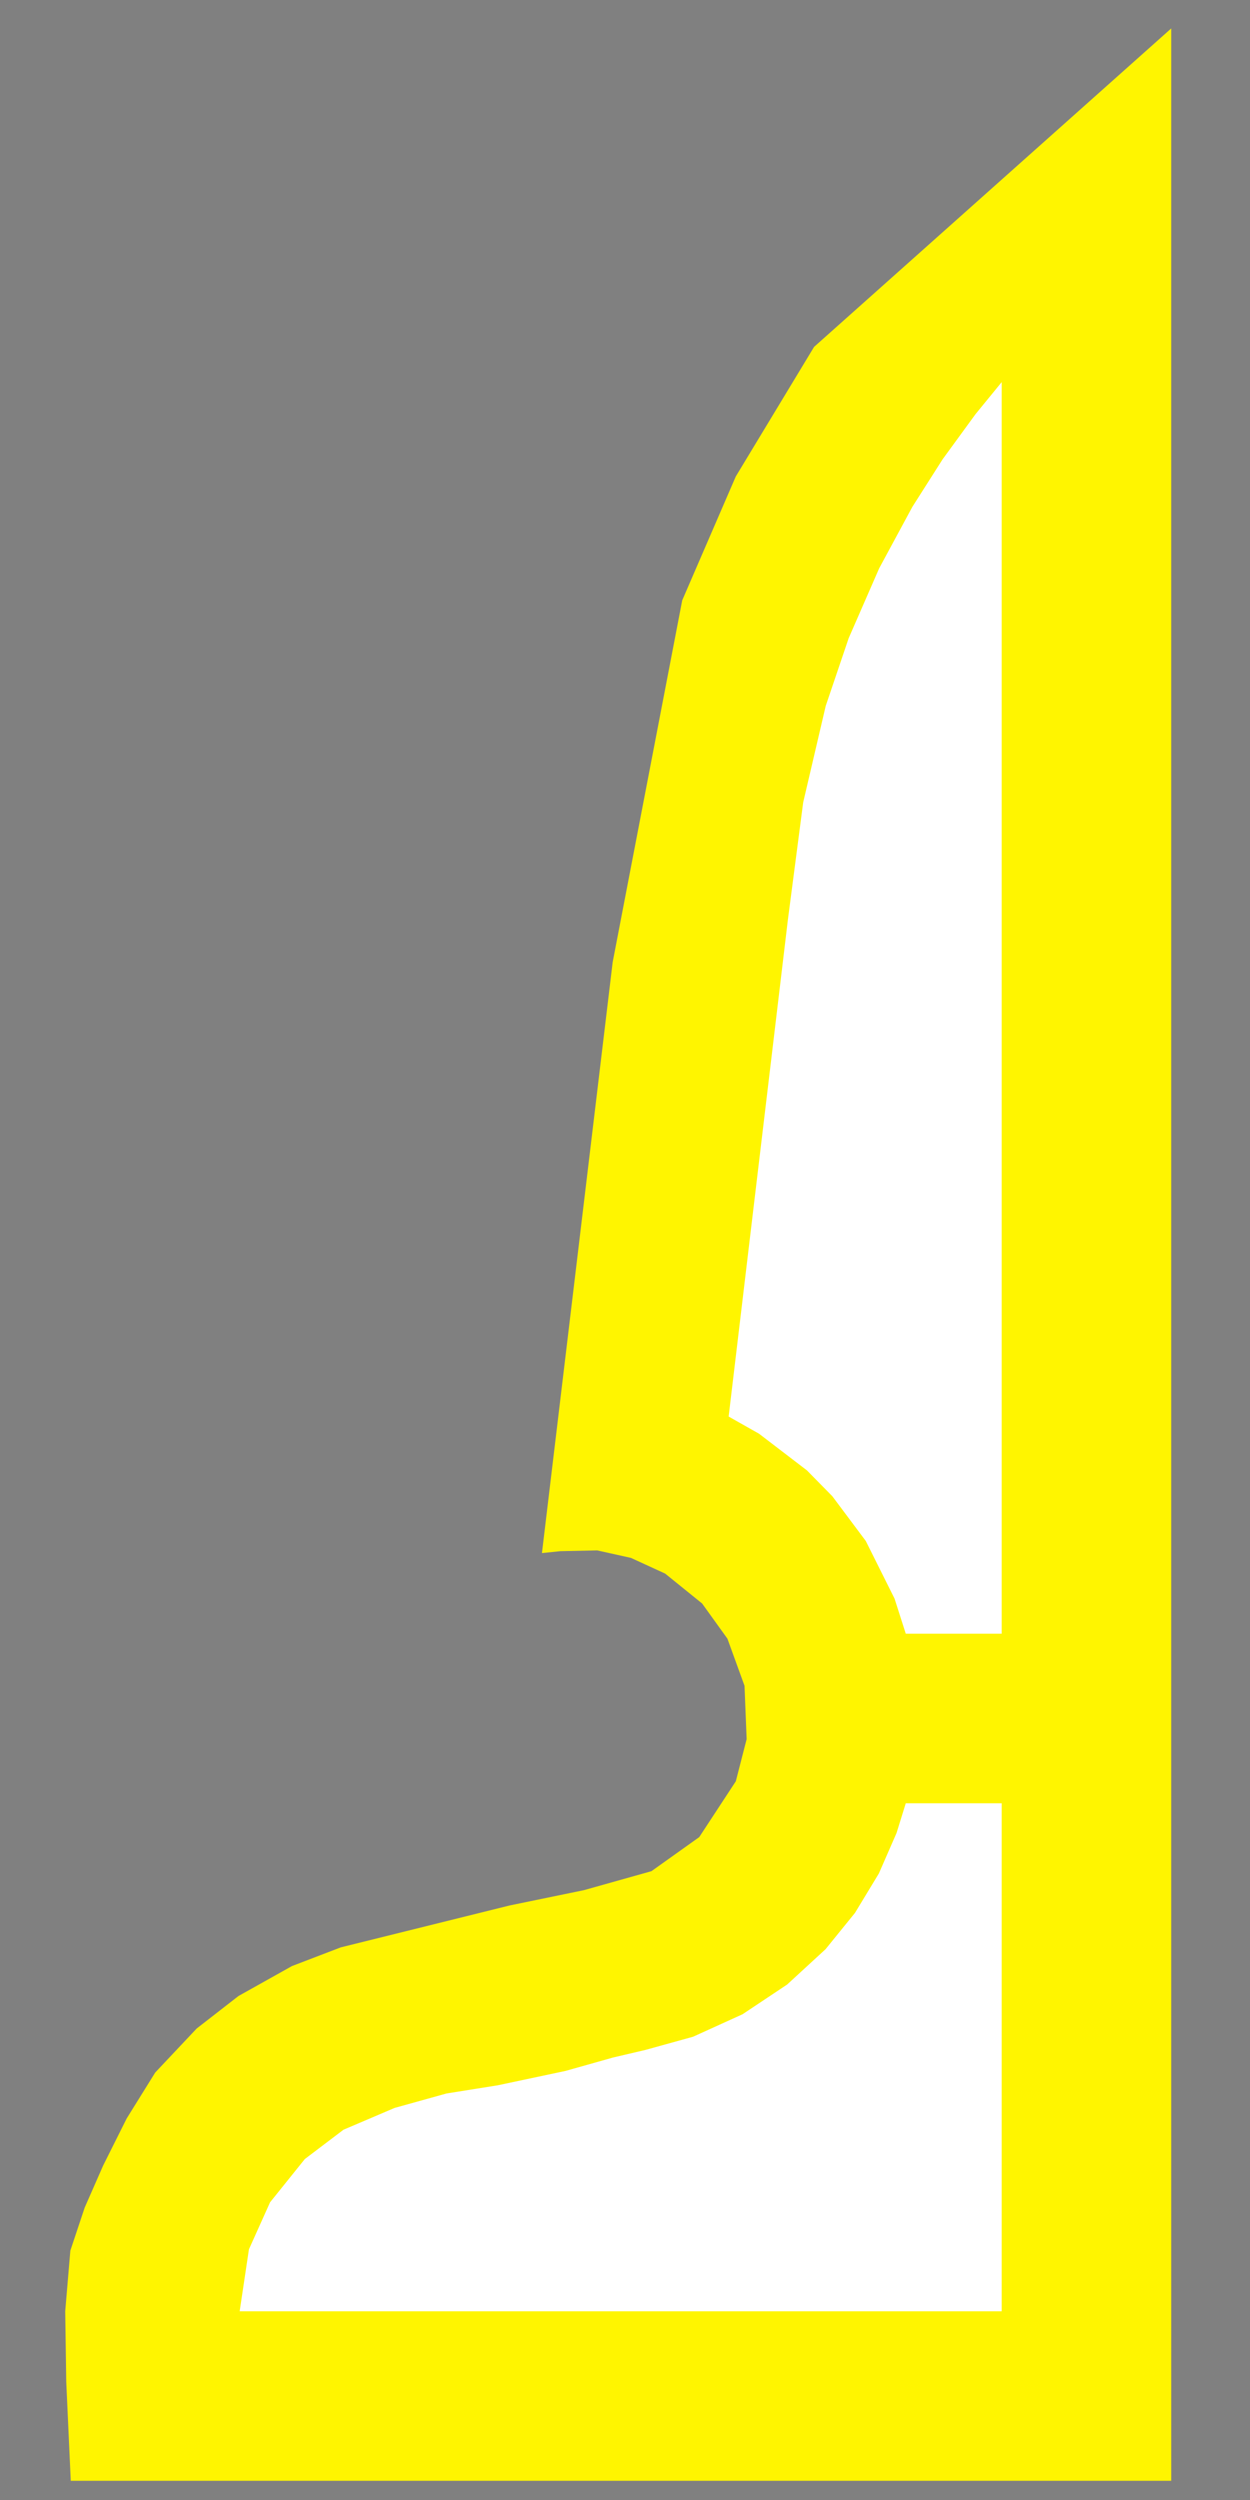 <?xml version="1.0" encoding="UTF-8"?>
<!DOCTYPE svg PUBLIC "-//W3C//DTD SVG 1.1//EN" "http://www.w3.org/Graphics/SVG/1.1/DTD/svg11.dtd">
<!-- Creator: CorelDRAW -->
<svg xmlns="http://www.w3.org/2000/svg" xml:space="preserve" width="50mm" height="100mm" style="shape-rendering:geometricPrecision; text-rendering:geometricPrecision; image-rendering:optimizeQuality; fill-rule:evenodd; clip-rule:evenodd"
viewBox="0 0 50 100"
 xmlns:xlink="http://www.w3.org/1999/xlink">
 <rect x="0" y="0" width="50" height="100" fill="#808080" stroke="none"/>
 <defs>
  <style type="text/css">
   <![CDATA[
    .fil2 {fill:#1F1A17}
    .fil0 {fill:#FFF500}
    .fil1 {fill:white}
   ]]>
  </style>
 </defs>
 <g id="Слой_x0020_1">
  <g id="_191547352">
   <polygon id="_192045296" class="fil0" points="-108.605,4.786 -94.319,17.525 -91.187,22.707 -89.045,27.663 -86.263,42.137 -85.084,51.98 -83.433,65.772 -84.17,65.696 -85.644,65.665 -86.994,65.965 -88.362,66.594 -89.841,67.789 -90.853,69.196 -91.536,71.08 -91.621,73.214 -91.188,74.9 -89.725,77.133 -87.813,78.496 -85.113,79.255 -82.138,79.868 -75.382,81.545 -73.433,82.292 -71.296,83.489 -69.624,84.789 -67.965,86.549 -66.825,88.385 -65.882,90.271 -65.144,91.952 -64.57,93.674 -64.365,96.099 -64.406,98.922 -64.586,102.882 -71.343,102.882 -79.039,102.882 -85.948,102.882 -96.017,102.882 -108.605,102.882 -108.605,97.815 -108.605,93.961 -108.605,84.531 -108.605,79.611 -108.605,73.543 -108.605,62.801 -108.605,53.371 -108.605,45.499 -108.605,37.34 -108.605,27.131 -108.605,17.127 "/>
   <polygon id="_192035840" class="fil1" points="-101.823,18.934 -100.778,20.214 -99.46,22.02 -98.25,23.923 -96.924,26.38 -95.703,29.177 -94.785,31.883 -93.883,35.744 -93.272,40.43 -92.656,45.598 -91.882,52.089 -91.363,56.437 -90.901,60.311 -92.118,60.999 -94.034,62.466 -95.049,63.499 -96.388,65.289 -97.537,67.594 -97.987,68.997 -101.823,68.997 -101.823,65.057 -101.823,50.608 -101.823,34.352 "/>
   <polygon id="_192036872" class="fil1" points="-101.823,75.78 -97.987,75.78 -97.618,76.969 -96.91,78.588 -95.955,80.164 -94.778,81.616 -93.241,83.031 -91.457,84.219 -89.479,85.118 -87.576,85.645 -86.276,85.95 -84.379,86.485 -81.669,87.06 -79.617,87.388 -77.538,87.966 -75.495,88.838 -73.948,90.012 -72.558,91.741 -71.713,93.621 -71.343,96.099 -73.541,96.099 -77.811,96.099 -81.506,96.099 -85.039,96.099 -89.715,96.099 -95.134,96.099 -100.06,96.099 -101.823,96.099 -101.823,93.956 -101.823,91.247 -101.823,88.209 -101.823,85.172 -101.823,81.395 -101.823,77.947 "/>
  </g>
  <g id="_192047288">
   <polygon id="_190497224" class="fil0" points="46.849,1.137 32.563,13.876 29.432,19.058 27.289,24.014 24.507,38.488 23.329,48.33 21.678,62.123 22.415,62.047 23.889,62.016 25.239,62.316 26.606,62.944 28.085,64.14 29.097,65.547 29.781,67.431 29.866,69.565 29.433,71.251 27.97,73.484 26.058,74.847 23.358,75.606 20.383,76.219 13.626,77.896 11.678,78.643 9.54,79.84 7.868,81.14 6.21,82.9 5.069,84.736 4.126,86.622 3.388,88.303 2.814,90.025 2.609,92.45 2.65,95.273 2.831,99.232 9.587,99.232 17.283,99.232 24.193,99.232 34.261,99.232 46.849,99.232 46.849,94.166 46.849,90.312 46.849,80.882 46.849,75.962 46.849,69.894 46.849,59.152 46.849,49.722 46.849,41.85 46.849,33.691 46.849,23.482 46.849,13.478 "/>
   <polygon id="_192033560" class="fil1" points="40.068,15.285 39.022,16.565 37.705,18.371 36.495,20.274 35.168,22.731 33.947,25.528 33.03,28.234 32.128,32.095 31.517,36.781 30.901,41.949 30.126,48.44 29.608,52.788 29.146,56.662 30.363,57.35 32.278,58.816 33.294,59.85 34.632,61.64 35.782,63.944 36.231,65.348 40.068,65.348 40.068,61.408 40.068,46.958 40.068,30.703 "/>
   <polygon id="_191651768" class="fil1" points="40.068,72.131 36.231,72.131 35.862,73.32 35.155,74.939 34.2,76.515 33.023,77.967 31.485,79.382 29.702,80.57 27.724,81.469 25.82,81.996 24.521,82.301 22.623,82.836 19.914,83.411 17.861,83.739 15.783,84.317 13.74,85.189 12.193,86.362 10.803,88.092 9.958,89.972 9.587,92.45 11.786,92.45 16.055,92.45 19.75,92.45 23.283,92.45 27.96,92.45 33.378,92.45 38.304,92.45 40.068,92.45 40.068,90.307 40.068,87.598 40.068,84.56 40.068,81.522 40.068,77.746 40.068,74.298 "/>
  </g>
  <g id="_192038528">
   <polygon id="_192043688" class="fil2" points="-341.4,144.658 -340.869,146.688 -339.948,149.803 -339.028,152.588 -337.811,155.959 -336.697,158.846 -335.58,161.205 -334.479,163.364 -333.458,165.317 -332.436,167.243 -331.578,169.18 -330.675,171.314 -329.337,173.568 -328.843,175.578 -328.322,178.543 -328.053,181.331 -327.99,183.473 -328.048,186.749 -328.626,190.256 -329.196,192.825 -330.156,195.954 -331.062,198.253 -332.579,201.354 -334.55,204.554 -336.897,207.617 -339.697,210.567 -342.494,212.963 -343.824,213.991 -344.815,214.969 -345.942,216.39 -346.609,217.458 -347.442,216.154 -348.403,214.969 -349.561,213.846 -350.724,212.963 -352.176,211.779 -353.849,210.253 -355.664,208.369 -357.274,206.452 -358.664,204.56 -360.036,202.412 -361.478,199.729 -362.339,197.822 -363.206,195.54 -364.021,192.828 -364.592,190.256 -364.911,188.391 -364.993,185.764 -364.993,184.286 -365.221,182.891 -365.099,180.425 -364.812,177.967 -364.322,175.34 -363.881,173.567 -363.187,171.232 -362.037,169.098 -360.782,167.243 -359.245,164.336 -357.603,161.134 -356.547,158.913 -355.07,155.054 -354.054,152.191 -352.843,148.408 -352.059,145.607 -351.229,142.081 -350.644,138.882 -349.476,136.914 -347.67,135.765 -345.371,135.601 -343.975,137.161 -342.99,139.049 -342.185,141.105 -341.791,142.997 "/>
   <polygon id="_192035240" class="fil1" points="-345.259,156.115 -344.537,158.009 -343.651,160.15 -342.576,162.528 -341.575,164.572 -340.619,166.394 -339.909,167.677 -339.192,168.919 -340.705,169.475 -343.274,170.869 -344.891,172.121 -346.609,173.923 -347.359,173.055 -348.754,171.745 -350.537,170.483 -352.263,169.582 -354.025,168.919 -352.913,166.969 -351.442,164.174 -350.145,161.457 -349.149,159.163 -348.239,156.867 -347.547,154.962 -347.108,153.659 -346.609,152.078 -346.109,153.663 "/>
   <polygon id="_190001464" class="fil1" points="-356.13,175.355 -354.738,175.889 -354.029,176.278 -353.002,177.018 -352.284,177.695 -351.41,178.79 -350.601,180.313 -350.163,181.749 -350.001,182.974 -349.986,183.473 -351.332,183.473 -352.849,183.473 -354.858,183.473 -356.62,183.473 -358.445,183.473 -358.419,182.237 -358.327,180.844 -358.108,179.037 -357.822,177.437 -357.554,176.253 -357.252,175.117 -356.535,175.251 "/>
   <polygon id="_191648840" class="fil1" points="-337.052,175.355 -338.445,175.889 -339.154,176.278 -340.18,177.018 -340.898,177.695 -341.773,178.79 -342.582,180.313 -343.019,181.749 -343.182,182.974 -343.196,183.473 -341.851,183.473 -340.334,183.473 -338.325,183.473 -336.562,183.473 -334.738,183.473 -334.764,182.237 -334.856,180.844 -335.074,179.037 -335.361,177.437 -335.629,176.253 -335.931,175.117 -336.648,175.251 "/>
   <polygon id="_192045104" class="fil1" points="-354.53,190.256 -353.136,190.256 -351.988,190.256 -350.881,190.256 -349.986,190.256 -349.986,191.298 -349.986,193.348 -349.986,195.029 -349.986,196.3 -349.986,197.858 -349.986,199.293 -349.986,200.851 -349.986,202.163 -349.986,203.393 -349.986,204.505 -350.789,203.631 -351.471,202.833 -352.126,202.011 -352.89,200.974 -353.503,200.071 -354.024,199.244 -354.571,198.309 -355.25,197.029 -355.64,196.22 -356.246,194.822 -356.68,193.683 -357.091,192.452 -357.511,190.967 -357.683,190.256 -355.923,190.256 "/>
   <polygon id="_192043136" class="fil1" points="-338.524,190.256 -340.04,190.256 -341.288,190.256 -342.491,190.256 -343.464,190.256 -343.464,191.298 -343.464,193.348 -343.464,195.029 -343.464,196.3 -343.464,197.858 -343.464,199.293 -343.464,200.851 -343.464,202.163 -343.464,203.393 -343.464,204.505 -342.591,203.631 -341.849,202.833 -341.137,202.011 -340.307,200.974 -339.64,200.071 -339.073,199.244 -338.479,198.309 -337.741,197.029 -337.316,196.22 -336.657,194.822 -336.185,193.683 -335.738,192.452 -335.283,190.967 -335.096,190.256 -337.008,190.256 "/>
  </g>
  <polygon class="fil2" points="-343.914,40.36 -342.973,42.465 -342.062,45.614 -341.659,49.635 -341.724,52.194 -341.856,55.478 -342.09,59.752 -342.354,63.851 -342.58,67.189 -342.879,71.741 -343.143,76.497 -343.32,81.259 -343.366,85.695 -343.035,90.628 -342.168,96.045 -340.882,101.309 -339.681,105.236 -338.667,108.182 -336.631,113.541 -334.946,116.909 -333.521,119.643 -331.627,123.295 -330.477,125.922 -329.142,129.037 -328.42,132.993 -328.121,137.67 -334.904,137.67 -335.046,134.786 -335.622,131.189 -336.388,127.564 -337.866,125.101 -339.803,122.291 -341.589,118.998 -343.094,115.894 -344.572,112.447 -345.791,109.189 -346.74,106.276 -347.738,109.331 -348.905,112.443 -349.946,114.917 -351.006,117.218 -352.09,119.386 -353.132,121.327 -354.156,123.117 -355.764,126.579 -357.382,129.314 -357.608,130.146 -357.93,131.526 -358.251,133.314 -358.456,135.022 -358.533,136.092 -358.566,136.935 -358.576,137.67 -365.357,137.67 -365.32,136.031 -365.22,134.508 -364.991,132.493 -364.674,130.599 -364.257,128.707 -363.724,126.794 -362.861,124.984 -361.958,123.339 -361.219,122.043 -360.586,120.827 -359.845,119.429 -358.453,116.753 -357.841,115.547 -356.738,113.261 -356.021,111.429 -355.422,109.847 -354.634,107.682 -353.867,105.443 -353.179,103.286 -352.343,100.384 -351.731,97.955 -351.171,95.344 -350.794,93.202 -350.584,91.763 -350.353,89.768 -350.215,88.081 -350.129,86.333 -350.111,83.802 -350.156,81.334 -350.213,79.442 -350.292,77.426 -350.38,75.575 -350.496,73.456 -350.624,71.337 -350.757,69.279 -350.922,66.832 -351.128,63.808 -351.322,60.826 -351.446,58.789 -351.601,55.929 -351.71,53.441 -351.778,51.404 -351.816,49.306 -351.681,47.271 -351.447,45.768 -351.077,44.204 -350.652,42.865 -350.124,41.533 -349.567,40.363 -348.717,38.875 -347.878,37.639 -347.045,36.578 -346.74,36.224 -346.214,36.845 -345.719,37.481 -345.105,38.346 -344.56,39.203 "/>
 </g>
</svg>
